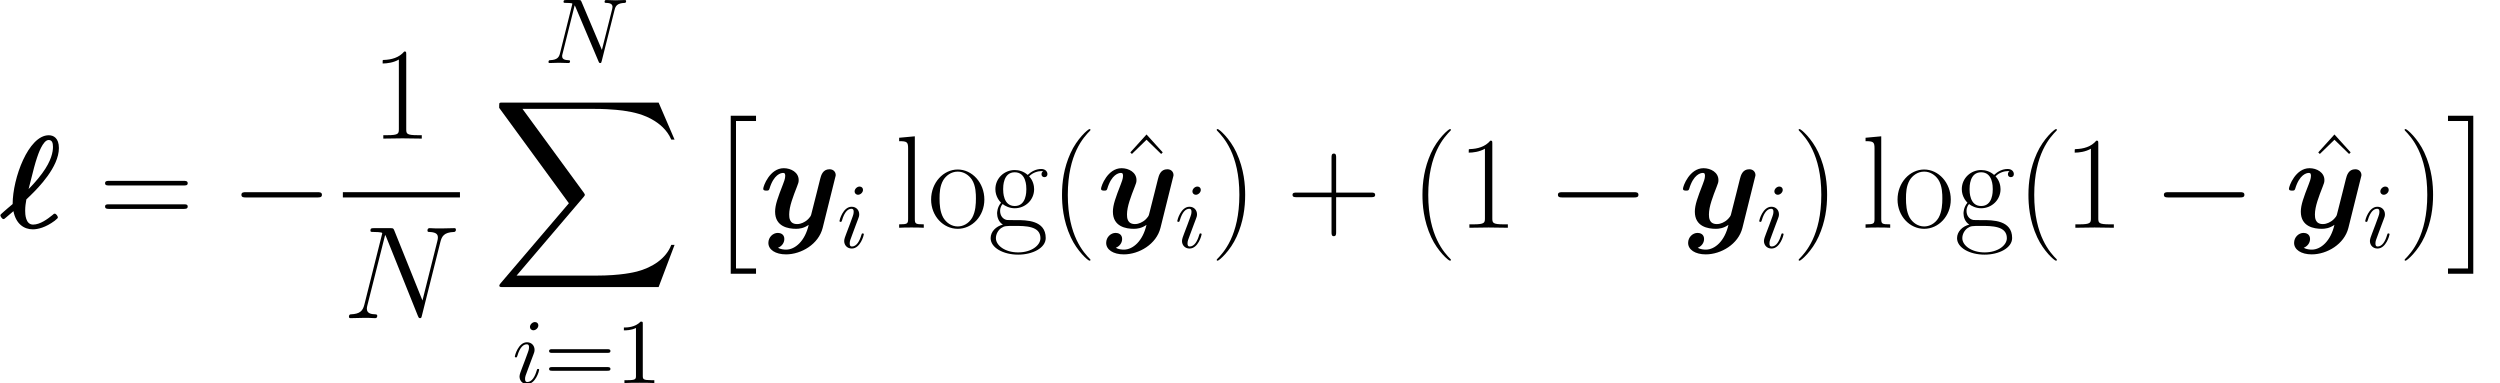 <?xml version='1.0' encoding='UTF-8'?>
<!-- This file was generated by dvisvgm 2.1.3 -->
<svg height='46.333pt' version='1.1' viewBox='81.924 80.299 302.404 46.333' width='302.404pt' xmlns='http://www.w3.org/2000/svg' xmlns:xlink='http://www.w3.org/1999/xlink'>
<defs>
<path d='M10.505 -3.666C10.776 -3.666 11.062 -3.666 11.062 -3.985S10.776 -4.304 10.505 -4.304H1.881C1.61 -4.304 1.323 -4.304 1.323 -3.985S1.61 -3.666 1.881 -3.666H10.505Z' id='g2-0'/>
<path d='M8.436 -6.449C8.547 -6.896 8.748 -7.242 9.641 -7.275C9.696 -7.275 9.83 -7.286 9.83 -7.498C9.83 -7.509 9.83 -7.621 9.685 -7.621C9.317 -7.621 8.926 -7.588 8.558 -7.588C8.179 -7.588 7.788 -7.621 7.42 -7.621C7.353 -7.621 7.219 -7.621 7.219 -7.398C7.219 -7.275 7.331 -7.275 7.42 -7.275C8.056 -7.264 8.179 -7.03 8.179 -6.784C8.179 -6.751 8.157 -6.583 8.145 -6.55L6.896 -1.584L4.43 -7.409C4.34 -7.61 4.329 -7.621 4.073 -7.621H2.578C2.354 -7.621 2.254 -7.621 2.254 -7.398C2.254 -7.275 2.354 -7.275 2.566 -7.275C2.622 -7.275 3.325 -7.275 3.325 -7.175L1.83 -1.183C1.718 -0.736 1.529 -0.379 0.625 -0.346C0.558 -0.346 0.435 -0.335 0.435 -0.123C0.435 -0.045 0.491 0 0.58 0C0.937 0 1.328 -0.033 1.696 -0.033C2.075 -0.033 2.477 0 2.845 0C2.901 0 3.046 0 3.046 -0.223C3.046 -0.335 2.946 -0.346 2.823 -0.346C2.176 -0.368 2.087 -0.614 2.087 -0.837C2.087 -0.915 2.098 -0.971 2.131 -1.093L3.604 -6.985C3.649 -6.918 3.649 -6.896 3.704 -6.784L6.483 -0.212C6.561 -0.022 6.594 0 6.695 0C6.818 0 6.818 -0.033 6.873 -0.234L8.436 -6.449Z' id='g3-78'/>
<path d='M3.169 -6.974C3.169 -7.197 3.013 -7.376 2.756 -7.376C2.455 -7.376 2.154 -7.085 2.154 -6.784C2.154 -6.572 2.31 -6.382 2.578 -6.382C2.834 -6.382 3.169 -6.639 3.169 -6.974ZM2.321 -2.778C2.455 -3.102 2.455 -3.124 2.566 -3.426C2.656 -3.649 2.711 -3.805 2.711 -4.017C2.711 -4.519 2.354 -4.932 1.796 -4.932C0.748 -4.932 0.324 -3.314 0.324 -3.214C0.324 -3.102 0.435 -3.102 0.457 -3.102C0.569 -3.102 0.58 -3.124 0.636 -3.303C0.937 -4.352 1.384 -4.686 1.763 -4.686C1.852 -4.686 2.042 -4.686 2.042 -4.329C2.042 -4.095 1.964 -3.861 1.919 -3.749C1.83 -3.459 1.328 -2.165 1.149 -1.685C1.038 -1.395 0.893 -1.027 0.893 -0.792C0.893 -0.268 1.272 0.123 1.808 0.123C2.856 0.123 3.269 -1.495 3.269 -1.596C3.269 -1.707 3.169 -1.707 3.135 -1.707C3.024 -1.707 3.024 -1.674 2.968 -1.506C2.767 -0.803 2.399 -0.123 1.83 -0.123C1.64 -0.123 1.562 -0.234 1.562 -0.491C1.562 -0.77 1.629 -0.926 1.886 -1.607L2.321 -2.778Z' id='g3-105'/>
<path d='M11.796 -9.213C11.971 -9.899 12.226 -10.377 13.438 -10.425C13.485 -10.425 13.677 -10.441 13.677 -10.712C13.677 -10.887 13.533 -10.887 13.47 -10.887C13.151 -10.887 12.338 -10.855 12.019 -10.855H11.254C11.031 -10.855 10.744 -10.887 10.521 -10.887C10.425 -10.887 10.234 -10.887 10.234 -10.584C10.234 -10.425 10.361 -10.425 10.473 -10.425C11.429 -10.393 11.493 -10.026 11.493 -9.739C11.493 -9.596 11.477 -9.548 11.429 -9.325L9.628 -2.136L6.217 -10.616C6.105 -10.871 6.089 -10.887 5.738 -10.887H3.794C3.475 -10.887 3.332 -10.887 3.332 -10.584C3.332 -10.425 3.443 -10.425 3.746 -10.425C3.826 -10.425 4.766 -10.425 4.766 -10.281C4.766 -10.25 4.734 -10.122 4.718 -10.074L2.598 -1.626C2.407 -0.845 2.024 -0.51 0.972 -0.462C0.893 -0.462 0.733 -0.446 0.733 -0.159C0.733 0 0.893 0 0.94 0C1.259 0 2.072 -0.032 2.391 -0.032H3.156C3.379 -0.032 3.65 0 3.873 0C3.985 0 4.16 0 4.16 -0.303C4.16 -0.446 4.001 -0.462 3.937 -0.462C3.411 -0.478 2.901 -0.574 2.901 -1.148C2.901 -1.275 2.933 -1.419 2.965 -1.546L5.117 -10.074C5.212 -9.915 5.212 -9.883 5.276 -9.739L9.07 -0.287C9.15 -0.096 9.182 0 9.325 0C9.484 0 9.5 -0.048 9.564 -0.319L11.796 -9.213Z' id='g4-78'/>
<path d='M3.28 -7.141C3.28 -7.409 3.28 -7.431 3.024 -7.431C2.332 -6.717 1.35 -6.717 0.993 -6.717V-6.371C1.216 -6.371 1.875 -6.371 2.455 -6.661V-0.881C2.455 -0.48 2.421 -0.346 1.417 -0.346H1.06V0C1.451 -0.033 2.421 -0.033 2.868 -0.033S4.285 -0.033 4.675 0V-0.346H4.318C3.314 -0.346 3.28 -0.469 3.28 -0.881V-7.141Z' id='g5-49'/>
<path d='M7.666 -3.649C7.833 -3.649 8.045 -3.649 8.045 -3.872S7.833 -4.095 7.677 -4.095H0.993C0.837 -4.095 0.625 -4.095 0.625 -3.872S0.837 -3.649 1.004 -3.649H7.666ZM7.677 -1.484C7.833 -1.484 8.045 -1.484 8.045 -1.707S7.833 -1.93 7.666 -1.93H1.004C0.837 -1.93 0.625 -1.93 0.625 -1.707S0.837 -1.484 0.993 -1.484H7.677Z' id='g5-61'/>
<path d='M4.878 3.889C4.878 3.873 4.878 3.842 4.83 3.794C4.097 3.045 2.136 1.004 2.136 -3.969S4.065 -10.967 4.846 -11.764C4.846 -11.78 4.878 -11.812 4.878 -11.86S4.83 -11.939 4.766 -11.939C4.591 -11.939 3.236 -10.76 2.455 -9.006C1.658 -7.237 1.435 -5.515 1.435 -3.985C1.435 -2.837 1.546 -0.893 2.503 1.164C3.268 2.821 4.575 3.985 4.766 3.985C4.846 3.985 4.878 3.953 4.878 3.889Z' id='g6-40'/>
<path d='M4.192 -3.969C4.192 -5.117 4.081 -7.062 3.124 -9.118C2.359 -10.776 1.052 -11.939 0.861 -11.939C0.813 -11.939 0.749 -11.923 0.749 -11.844C0.749 -11.812 0.765 -11.796 0.781 -11.764C1.546 -10.967 3.491 -8.942 3.491 -3.985C3.491 0.988 1.562 3.013 0.781 3.81C0.765 3.842 0.749 3.858 0.749 3.889C0.749 3.969 0.813 3.985 0.861 3.985C1.036 3.985 2.391 2.805 3.172 1.052C3.969 -0.717 4.192 -2.439 4.192 -3.969Z' id='g6-41'/>
<path d='M6.009 -3.698H10.234C10.457 -3.698 10.728 -3.698 10.728 -3.969C10.728 -4.256 10.473 -4.256 10.234 -4.256H6.009V-8.48C6.009 -8.703 6.009 -8.974 5.738 -8.974C5.452 -8.974 5.452 -8.719 5.452 -8.48V-4.256H1.227C1.004 -4.256 0.733 -4.256 0.733 -3.985C0.733 -3.698 0.988 -3.698 1.227 -3.698H5.452V0.526C5.452 0.749 5.452 1.02 5.723 1.02C6.009 1.02 6.009 0.765 6.009 0.526V-3.698Z' id='g6-43'/>
<path d='M4.24 -10.186C4.24 -10.521 4.224 -10.537 4.001 -10.537C3.379 -9.787 2.439 -9.548 1.546 -9.516C1.498 -9.516 1.419 -9.516 1.403 -9.484S1.387 -9.421 1.387 -9.086C1.881 -9.086 2.71 -9.182 3.347 -9.564V-1.164C3.347 -0.606 3.316 -0.414 1.945 -0.414H1.466V0C2.232 -0.016 3.029 -0.032 3.794 -0.032S5.356 -0.016 6.121 0V-0.414H5.643C4.272 -0.414 4.24 -0.59 4.24 -1.164V-10.186Z' id='g6-49'/>
<path d='M10.25 -5.117C10.489 -5.117 10.728 -5.117 10.728 -5.388C10.728 -5.675 10.457 -5.675 10.186 -5.675H1.275C1.004 -5.675 0.733 -5.675 0.733 -5.388C0.733 -5.117 0.972 -5.117 1.211 -5.117H10.25ZM10.186 -2.279C10.457 -2.279 10.728 -2.279 10.728 -2.566C10.728 -2.837 10.489 -2.837 10.25 -2.837H1.211C0.972 -2.837 0.733 -2.837 0.733 -2.566C0.733 -2.279 1.004 -2.279 1.275 -2.279H10.186Z' id='g6-61'/>
<path d='M3.65 -11.062L1.69 -8.895L1.881 -8.703L3.65 -10.425L5.42 -8.703L5.611 -8.895L3.65 -11.062Z' id='g6-94'/>
<path d='M1.769 -2.869C2.072 -2.63 2.598 -2.359 3.236 -2.359C4.495 -2.359 5.579 -3.347 5.579 -4.67C5.579 -5.085 5.452 -5.723 4.973 -6.217C5.42 -6.695 6.073 -6.854 6.44 -6.854C6.504 -6.854 6.599 -6.854 6.679 -6.806C6.615 -6.791 6.472 -6.727 6.472 -6.472C6.472 -6.265 6.615 -6.121 6.822 -6.121C7.062 -6.121 7.189 -6.28 7.189 -6.488C7.189 -6.791 6.95 -7.109 6.44 -7.109C5.802 -7.109 5.244 -6.806 4.798 -6.392C4.32 -6.822 3.746 -6.982 3.236 -6.982C1.977 -6.982 0.893 -5.994 0.893 -4.67C0.893 -3.762 1.419 -3.188 1.578 -3.029C1.1 -2.471 1.1 -1.817 1.1 -1.737C1.1 -1.323 1.259 -0.717 1.801 -0.383C0.972 -0.175 0.319 0.462 0.319 1.259C0.319 2.407 1.833 3.252 3.65 3.252C5.404 3.252 6.982 2.439 6.982 1.243C6.982 -0.925 4.623 -0.925 3.395 -0.925C3.029 -0.925 2.375 -0.925 2.295 -0.94C1.801 -1.02 1.466 -1.466 1.466 -2.024C1.466 -2.168 1.466 -2.519 1.769 -2.869ZM3.236 -2.63C1.833 -2.63 1.833 -4.352 1.833 -4.67S1.833 -6.711 3.236 -6.711S4.639 -4.989 4.639 -4.67S4.639 -2.63 3.236 -2.63ZM3.65 2.981C2.056 2.981 0.956 2.136 0.956 1.259C0.956 0.765 1.227 0.303 1.578 0.048C1.977 -0.223 2.136 -0.223 3.22 -0.223C4.527 -0.223 6.344 -0.223 6.344 1.259C6.344 2.136 5.244 2.981 3.65 2.981Z' id='g6-103'/>
<path d='M2.439 -11.062L0.542 -10.887V-10.473C1.482 -10.473 1.626 -10.377 1.626 -9.612V-1.1C1.626 -0.494 1.562 -0.414 0.542 -0.414V0C0.925 -0.032 1.626 -0.032 2.024 -0.032C2.439 -0.032 3.14 -0.032 3.523 0V-0.414C2.503 -0.414 2.439 -0.478 2.439 -1.1V-11.062Z' id='g6-108'/>
<path d='M6.87 -3.411C6.87 -5.452 5.388 -7.046 3.65 -7.046S0.43 -5.452 0.43 -3.411C0.43 -1.403 1.913 0.128 3.65 0.128S6.87 -1.403 6.87 -3.411ZM3.65 -0.159C2.901 -0.159 2.264 -0.606 1.897 -1.227C1.498 -1.945 1.451 -2.837 1.451 -3.539C1.451 -4.208 1.482 -5.037 1.897 -5.754C2.216 -6.28 2.837 -6.791 3.65 -6.791C4.368 -6.791 4.973 -6.392 5.356 -5.834C5.85 -5.085 5.85 -4.033 5.85 -3.539C5.85 -2.917 5.818 -1.961 5.388 -1.196C4.941 -0.462 4.256 -0.159 3.65 -0.159Z' id='g6-111'/>
<path d='M1.626 -2.008C1.929 -0.462 2.901 0.191 3.969 0.191C4.559 0.191 5.499 -0.016 6.615 -0.845C6.982 -1.148 6.998 -1.164 6.998 -1.275C6.998 -1.371 6.806 -1.706 6.615 -1.706C6.551 -1.706 6.52 -1.706 6.36 -1.546C5.754 -1.052 4.846 -0.383 4.001 -0.383C3.076 -0.383 3.045 -1.674 3.045 -2.056C3.045 -2.582 3.108 -2.949 3.188 -3.427C3.3 -3.555 3.634 -3.842 3.746 -3.969C4.591 -4.798 7.125 -7.332 7.125 -9.644C7.125 -10.855 6.472 -11.19 5.898 -11.19C3.443 -11.19 1.53 -5.994 1.53 -2.869C1.259 -2.63 0.542 -2.04 0.271 -1.785C0.064 -1.594 0.048 -1.578 0.048 -1.482C0.048 -1.403 0.239 -1.052 0.414 -1.052C0.494 -1.052 0.526 -1.052 0.749 -1.259L1.626 -2.008ZM3.459 -4.686C4.129 -7.348 4.208 -7.651 4.479 -8.48C4.591 -8.815 5.181 -10.616 5.882 -10.616C6.28 -10.616 6.408 -10.297 6.408 -9.787C6.408 -9.198 6.233 -8.114 5.101 -6.583C4.479 -5.723 3.65 -4.862 3.459 -4.686Z' id='g0-96'/>
<path d='M9.198 -6.009C9.277 -6.296 9.277 -6.328 9.277 -6.376C9.277 -6.727 9.022 -7.077 8.528 -7.077C7.699 -7.077 7.508 -6.328 7.396 -5.898L6.982 -4.24C6.791 -3.475 6.488 -2.248 6.312 -1.594C6.233 -1.243 5.738 -0.861 5.691 -0.829C5.515 -0.717 5.133 -0.446 4.607 -0.446C3.666 -0.446 3.65 -1.243 3.65 -1.61C3.65 -2.582 4.144 -3.826 4.591 -4.973C4.75 -5.388 4.798 -5.499 4.798 -5.77C4.798 -6.695 3.873 -7.205 2.997 -7.205C1.307 -7.205 0.51 -5.037 0.51 -4.718C0.51 -4.495 0.749 -4.495 0.893 -4.495C1.084 -4.495 1.196 -4.495 1.259 -4.702C1.785 -6.472 2.662 -6.631 2.901 -6.631C3.013 -6.631 3.172 -6.631 3.172 -6.296C3.172 -5.93 2.997 -5.515 2.901 -5.26C2.279 -3.666 1.945 -2.758 1.945 -1.945C1.945 -0.128 3.539 0.128 4.479 0.128C4.878 0.128 5.42 0.064 6.009 -0.351C5.563 1.61 4.368 2.646 3.268 2.646C3.061 2.646 2.614 2.614 2.295 2.423C2.805 2.216 3.061 1.785 3.061 1.355C3.061 0.781 2.598 0.622 2.279 0.622C1.69 0.622 1.132 1.132 1.132 1.833C1.132 2.646 1.977 3.22 3.268 3.22C5.101 3.22 7.205 1.993 7.699 0.016L9.198 -6.009Z' id='g0-121'/>
<path d='M3.22 18.475H6.28V17.837H3.858V0H6.28V-0.638H3.22V18.475Z' id='g1-2'/>
<path d='M3.411 18.475V-0.638H0.351V0H2.774V17.837H0.351V18.475H3.411Z' id='g1-3'/>
<path d='M20.18 22.316L22.109 17.215H21.711C21.089 18.873 19.399 19.957 17.566 20.435C17.231 20.515 15.669 20.93 12.609 20.93H2.997L11.11 11.413C11.222 11.286 11.254 11.238 11.254 11.158C11.254 11.126 11.254 11.079 11.142 10.919L3.714 0.765H12.449C14.585 0.765 16.036 0.988 16.179 1.02C17.04 1.148 18.427 1.419 19.686 2.216C20.085 2.471 21.169 3.188 21.711 4.479H22.109L20.18 0H1.339C0.972 0 0.956 0.016 0.909 0.112C0.893 0.159 0.893 0.462 0.893 0.638L9.325 12.178L1.068 21.854C0.909 22.045 0.909 22.125 0.909 22.141C0.909 22.316 1.052 22.316 1.339 22.316H20.18Z' id='g1-88'/>
</defs>
<g id='page1'>
<use x='81.924' xlink:href='#g0-96' y='107.849'/>
<use x='93.901' xlink:href='#g6-61' y='107.849'/>
<use x='109.803' xlink:href='#g2-0' y='107.849'/>
<use x='126.823' xlink:href='#g6-49' y='97.065'/>
<rect height='0.638' width='14.164' x='123.397' y='103.545'/>
<use x='123.397' xlink:href='#g4-78' y='118.783'/>
<use x='147.834' xlink:href='#g3-78' y='87.924'/>
<use x='141.412' xlink:href='#g1-88' y='92.706'/>
<use x='143.874' xlink:href='#g3-105' y='126.632'/>
<use x='147.718' xlink:href='#g5-61' y='126.632'/>
<use x='156.397' xlink:href='#g5-49' y='126.632'/>
<use x='167.094' xlink:href='#g1-2' y='94.937'/>
<use x='173.736' xlink:href='#g0-121' y='107.849'/>
<use x='183.145' xlink:href='#g3-105' y='110.24'/>
<use x='190.144' xlink:href='#g6-108' y='107.849'/>
<use x='194.123' xlink:href='#g6-111' y='107.849'/>
<use x='201.434' xlink:href='#g6-103' y='107.849'/>
<use x='208.952' xlink:href='#g6-40' y='107.849'/>
<use x='216.96' xlink:href='#g6-94' y='107.627'/>
<use x='214.597' xlink:href='#g0-121' y='107.849'/>
<use x='224.006' xlink:href='#g3-105' y='110.24'/>
<use x='228.349' xlink:href='#g6-41' y='107.849'/>
<use x='237.536' xlink:href='#g6-43' y='107.849'/>
<use x='252.552' xlink:href='#g6-40' y='107.849'/>
<use x='258.197' xlink:href='#g6-49' y='107.849'/>
<use x='269.05' xlink:href='#g2-0' y='107.849'/>
<use x='284.99' xlink:href='#g0-121' y='107.849'/>
<use x='294.399' xlink:href='#g3-105' y='110.24'/>
<use x='298.742' xlink:href='#g6-41' y='107.849'/>
<use x='307.043' xlink:href='#g6-108' y='107.849'/>
<use x='311.023' xlink:href='#g6-111' y='107.849'/>
<use x='318.333' xlink:href='#g6-103' y='107.849'/>
<use x='325.852' xlink:href='#g6-40' y='107.849'/>
<use x='331.497' xlink:href='#g6-49' y='107.849'/>
<use x='342.349' xlink:href='#g2-0' y='107.849'/>
<use x='360.653' xlink:href='#g6-94' y='107.627'/>
<use x='358.29' xlink:href='#g0-121' y='107.849'/>
<use x='367.699' xlink:href='#g3-105' y='110.24'/>
<use x='372.041' xlink:href='#g6-41' y='107.849'/>
<use x='377.686' xlink:href='#g1-3' y='94.937'/>
</g>
</svg>